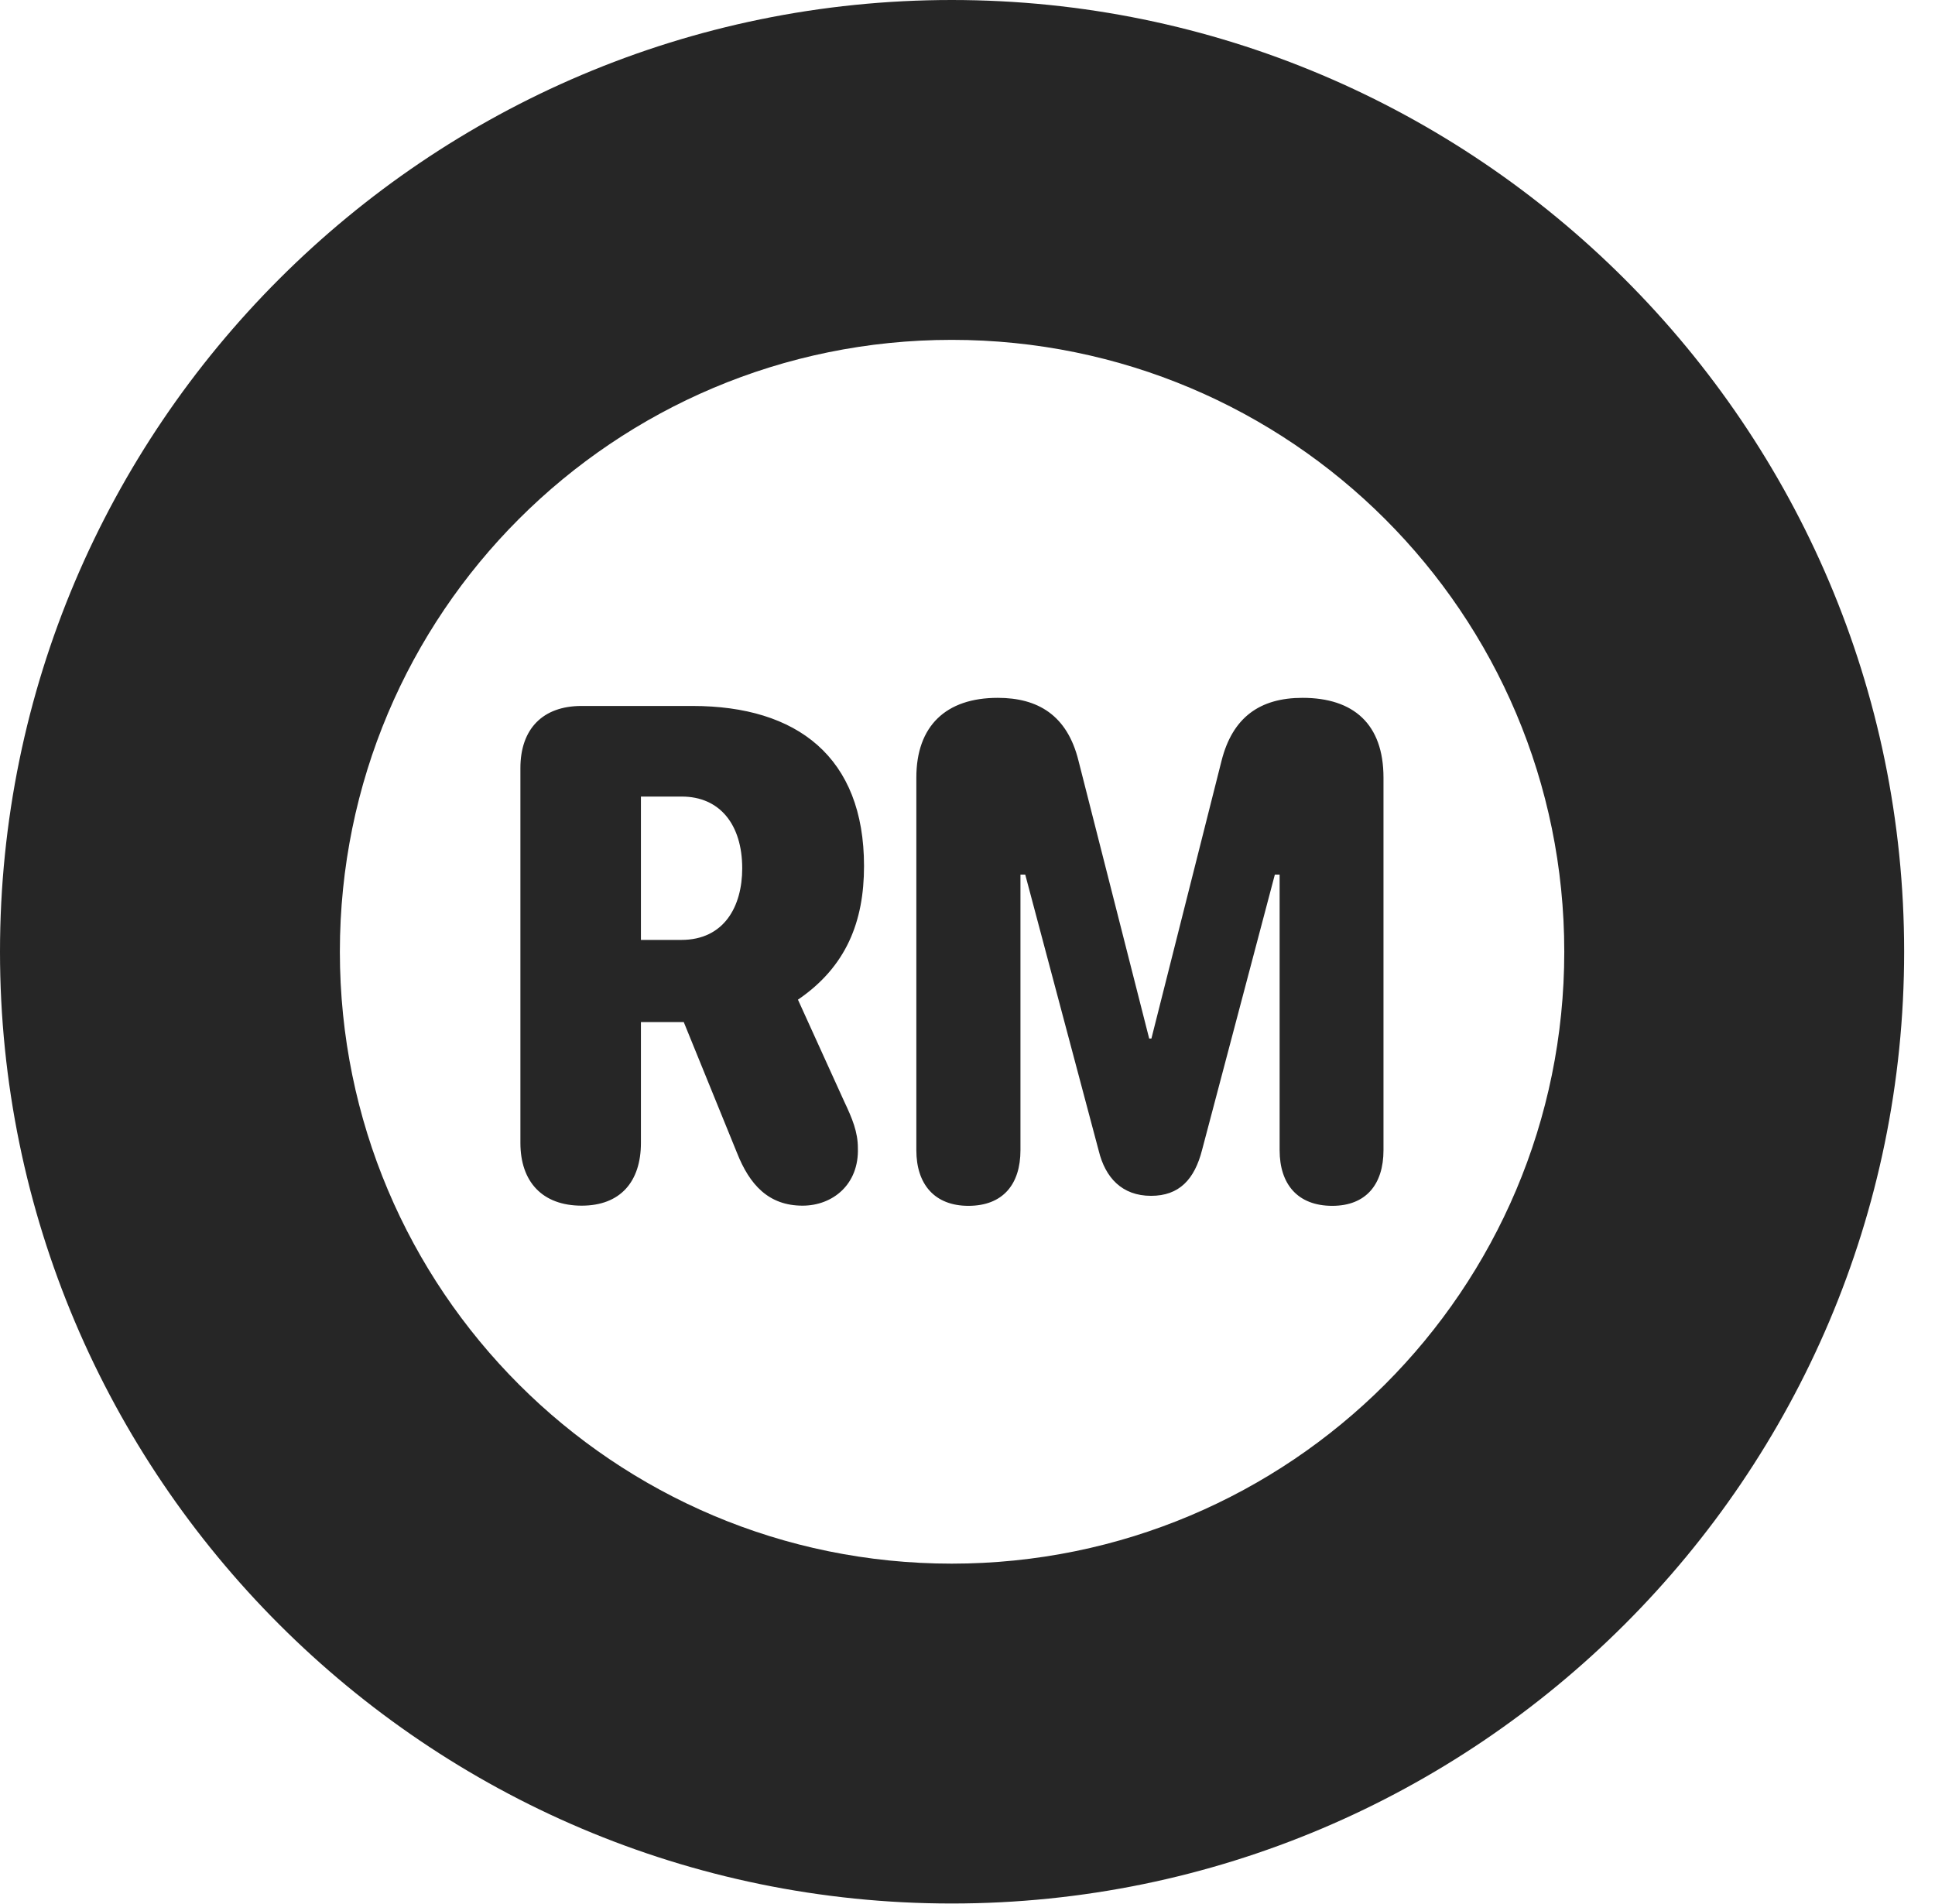 <?xml version="1.0" encoding="UTF-8"?>
<!--Generator: Apple Native CoreSVG 326-->
<!DOCTYPE svg PUBLIC "-//W3C//DTD SVG 1.1//EN" "http://www.w3.org/Graphics/SVG/1.1/DTD/svg11.dtd">
<svg version="1.1" xmlns="http://www.w3.org/2000/svg" xmlns:xlink="http://www.w3.org/1999/xlink"
       viewBox="0 0 22.637 22.278">
       <g>
              <rect height="22.278" opacity="0" width="22.637" x="0" y="0" />
              <path d="M11.134 22.269C17.272 22.269 22.276 17.272 22.276 11.134C22.276 4.996 17.272 0 11.134 0C4.996 0 0 4.996 0 11.134C0 17.272 4.996 22.269 11.134 22.269ZM11.134 18.293C7.178 18.293 3.976 15.091 3.976 11.134C3.976 7.176 7.178 3.976 11.134 3.976C15.093 3.976 18.3 7.176 18.3 11.134C18.3 15.091 15.093 18.293 11.134 18.293Z"
                     fill="currentColor" fill-opacity="0.85" />
              <path d="M6.805 14.105C7.255 14.105 7.498 13.827 7.498 13.37L7.498 11.957L7.999 11.957L8.621 13.485C8.769 13.861 8.992 14.105 9.389 14.105C9.741 14.105 10.051 13.857 10.036 13.429C10.036 13.244 9.97 13.084 9.877 12.888L9.335 11.695C9.9 11.31 10.108 10.782 10.108 10.132C10.108 8.857 9.326 8.259 8.102 8.259L6.803 8.259C6.348 8.259 6.088 8.529 6.088 8.986L6.088 13.37C6.088 13.827 6.346 14.105 6.805 14.105ZM7.498 10.996L7.498 9.319L7.976 9.319C8.42 9.319 8.683 9.646 8.683 10.159C8.683 10.603 8.472 10.996 7.971 10.996ZM11.329 14.107C11.734 14.107 11.938 13.854 11.938 13.456L11.938 10.232L11.994 10.232L12.854 13.464C12.93 13.775 13.124 13.99 13.466 13.99C13.796 13.99 13.975 13.797 14.063 13.452L14.914 10.232L14.97 10.232L14.97 13.456C14.97 13.854 15.181 14.107 15.586 14.107C15.982 14.107 16.185 13.854 16.185 13.456L16.185 9.097C16.185 8.47 15.834 8.164 15.238 8.164C14.737 8.164 14.418 8.394 14.29 8.902L13.47 12.15L13.444 12.15L12.617 8.9C12.485 8.366 12.141 8.164 11.672 8.164C11.066 8.164 10.72 8.493 10.72 9.097L10.72 13.456C10.72 13.854 10.933 14.107 11.329 14.107Z"
                     fill="currentColor" fill-opacity="0.85" />
       </g>
</svg>